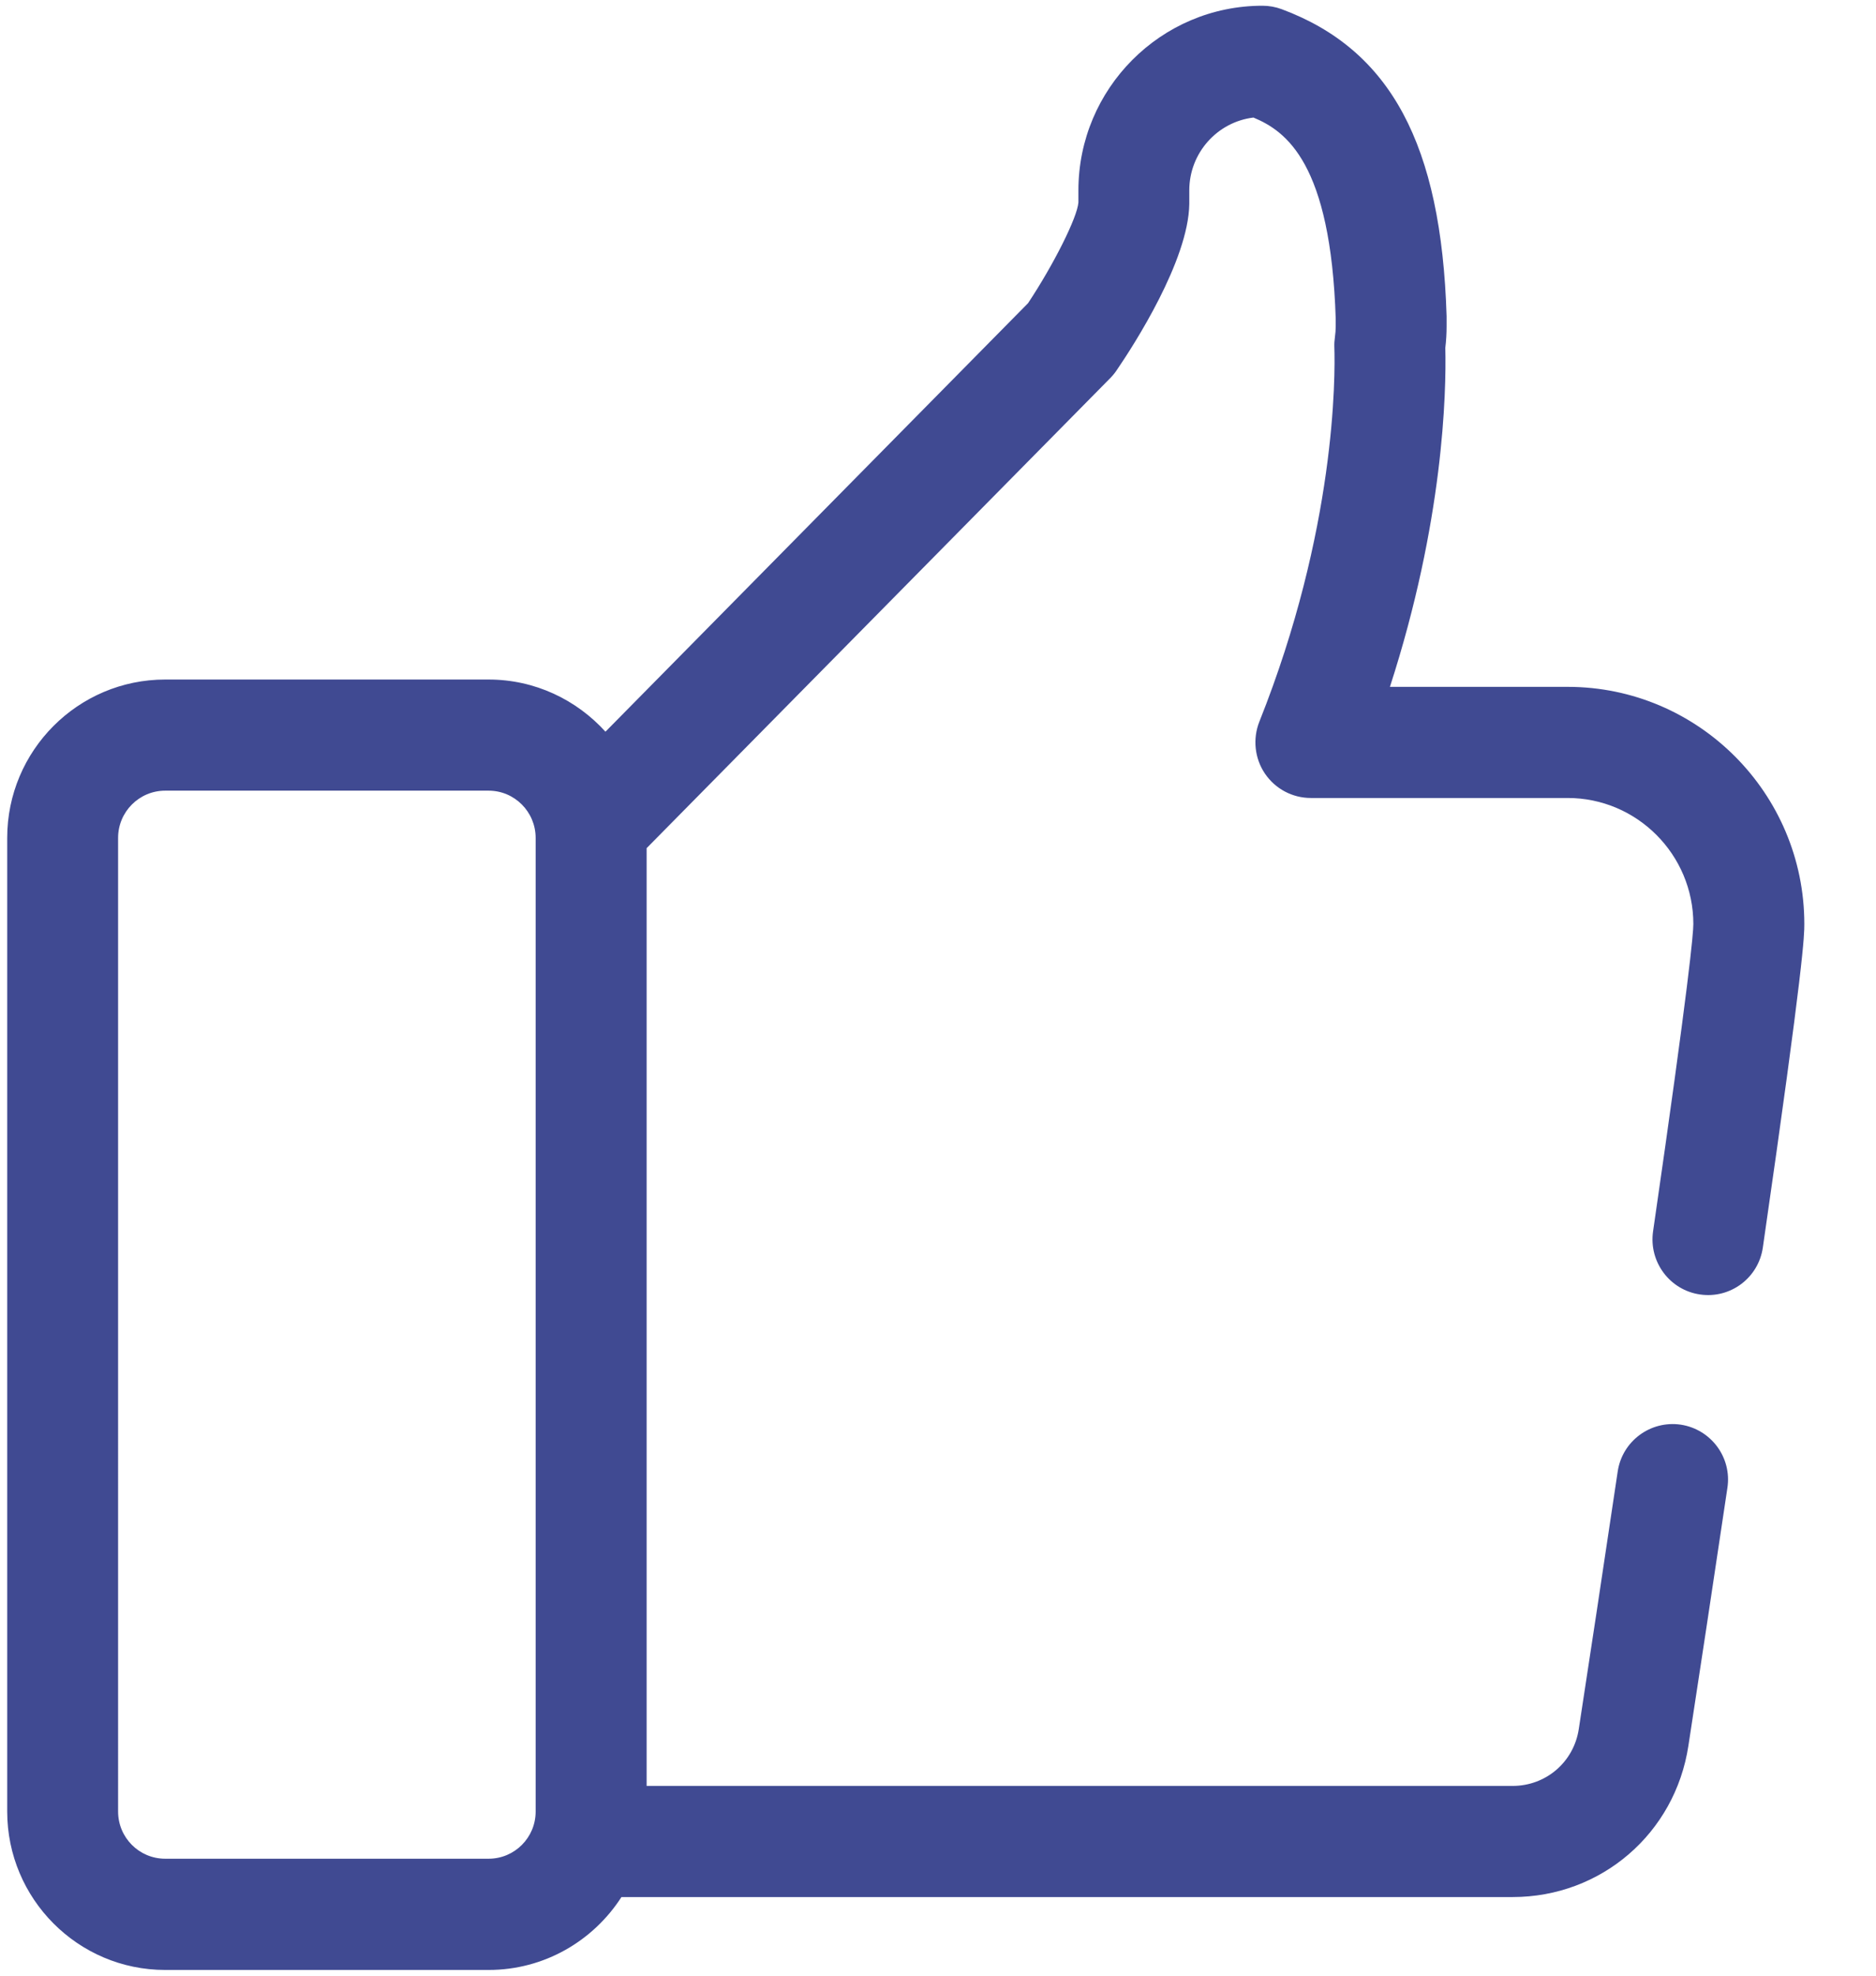 <svg xmlns="http://www.w3.org/2000/svg" width="19" height="20" viewBox="0 0 19 20">
    <path fill="#404A92" d="M4.949 6.879H1.673c-.883 0-1.6.719-1.6 1.603v9.856c0 .884.717 1.604 1.6 1.604h3.276c.564 0 1.06-.295 1.345-.738h9.026c.896 0 1.645-.644 1.78-1.532.104-.675.246-1.61.395-2.61.047-.307-.165-.593-.472-.64-.307-.045-.593.166-.639.474-.149.998-.29 1.932-.394 2.606-.05.335-.333.577-.67.577H6.549V8.586l4.7-4.763c.024-.025.045-.051.064-.08.17-.249.723-1.105.732-1.677v-.139c0-.379.284-.693.65-.737.331.138.783.461.833 2.037v.077c0 .035-.003.071-.008.108-.005.033-.007.066-.006.099.01.292.017 1.85-.76 3.796-.068.173-.047.37.057.524.105.155.279.247.465.247h2.601c.702 0 1.273.573 1.273 1.276 0 .09-.04.574-.408 3.112-.044.308.169.594.476.638.307.045.592-.168.636-.476.42-2.9.42-3.162.42-3.274 0-1.324-1.075-2.401-2.397-2.401h-1.8c.542-1.672.572-2.976.561-3.432.009-.073.013-.146.013-.217v-.086-.017c-.053-1.74-.568-2.698-1.67-3.108-.062-.023-.128-.035-.195-.035-1.028 0-1.864.839-1.864 1.869v.122c-.011.152-.25.628-.51 1.02l-4.28 4.338c-.293-.323-.714-.528-1.183-.528zm.476 11.46c0 .263-.213.477-.476.477H1.673c-.264 0-.477-.214-.477-.478V8.482c0-.263.213-.478.477-.478h3.276c.263 0 .476.215.476.478v9.856z"/>
</svg>
